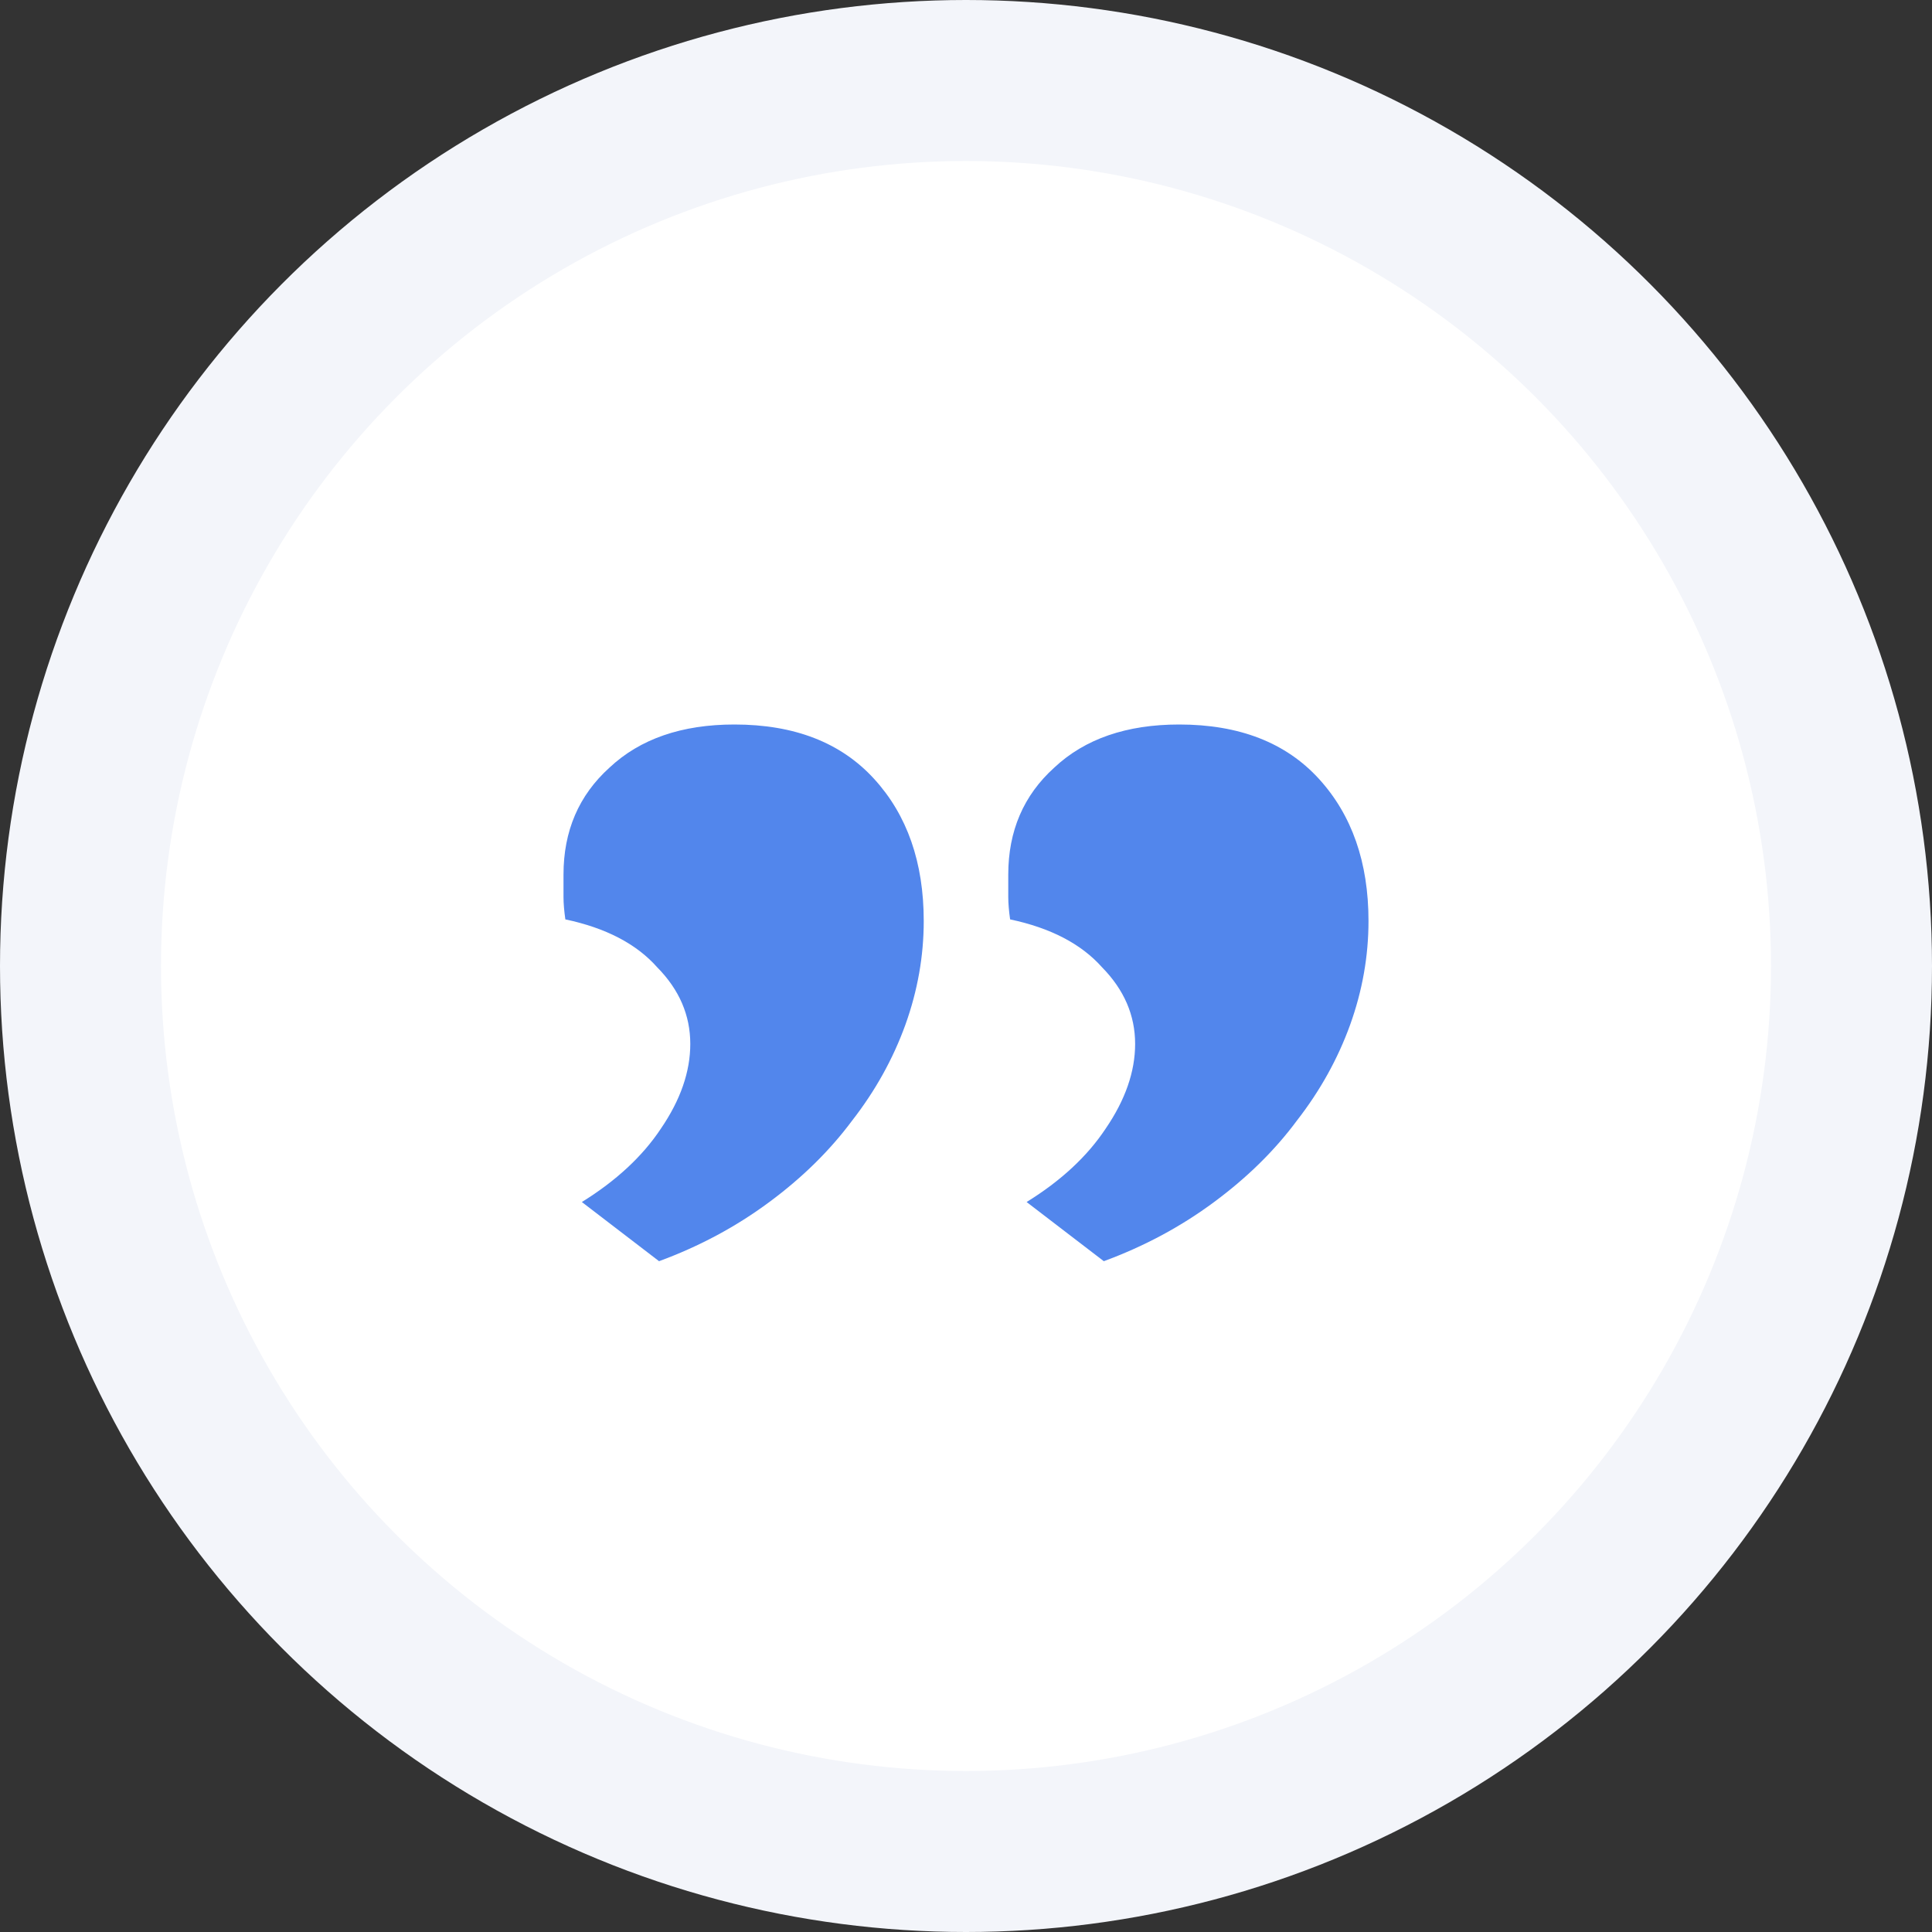 <svg viewBox="0 0 24 24" xmlns="http://www.w3.org/2000/svg">
<rect x="0" y="0" width="24" height="24" fill="#333333" stroke="none"/>
<circle cx="12" cy="12" r="11" fill="white" stroke="#F3F5FA" stroke-width="2"/>
<path d="M7.023 11.421C7.008 11.315 7 11.222 7 11.143C7 11.063 7 10.971 7 10.865C7 10.323 7.19 9.88 7.571 9.536C7.951 9.179 8.469 9 9.123 9C9.869 9 10.447 9.225 10.858 9.675C11.269 10.124 11.475 10.713 11.475 11.441C11.475 11.877 11.399 12.307 11.247 12.73C11.094 13.153 10.874 13.55 10.585 13.921C10.31 14.291 9.968 14.628 9.557 14.932C9.146 15.237 8.69 15.482 8.187 15.667L7.228 14.932C7.654 14.668 7.982 14.364 8.21 14.02C8.454 13.663 8.575 13.312 8.575 12.968C8.575 12.611 8.438 12.294 8.164 12.016C7.906 11.725 7.525 11.527 7.023 11.421ZM12.548 11.421C12.533 11.315 12.525 11.222 12.525 11.143C12.525 11.063 12.525 10.971 12.525 10.865C12.525 10.323 12.715 9.88 13.096 9.536C13.476 9.179 13.994 9 14.648 9C15.394 9 15.973 9.225 16.384 9.675C16.794 10.124 17 10.713 17 11.441C17 11.877 16.924 12.307 16.772 12.73C16.619 13.153 16.399 13.55 16.11 13.921C15.836 14.291 15.493 14.628 15.082 14.932C14.671 15.237 14.215 15.482 13.712 15.667L12.753 14.932C13.18 14.668 13.507 14.364 13.735 14.02C13.979 13.663 14.101 13.312 14.101 12.968C14.101 12.611 13.963 12.294 13.69 12.016C13.431 11.725 13.05 11.527 12.548 11.421Z" fill="#5286EC"/>
</svg>
